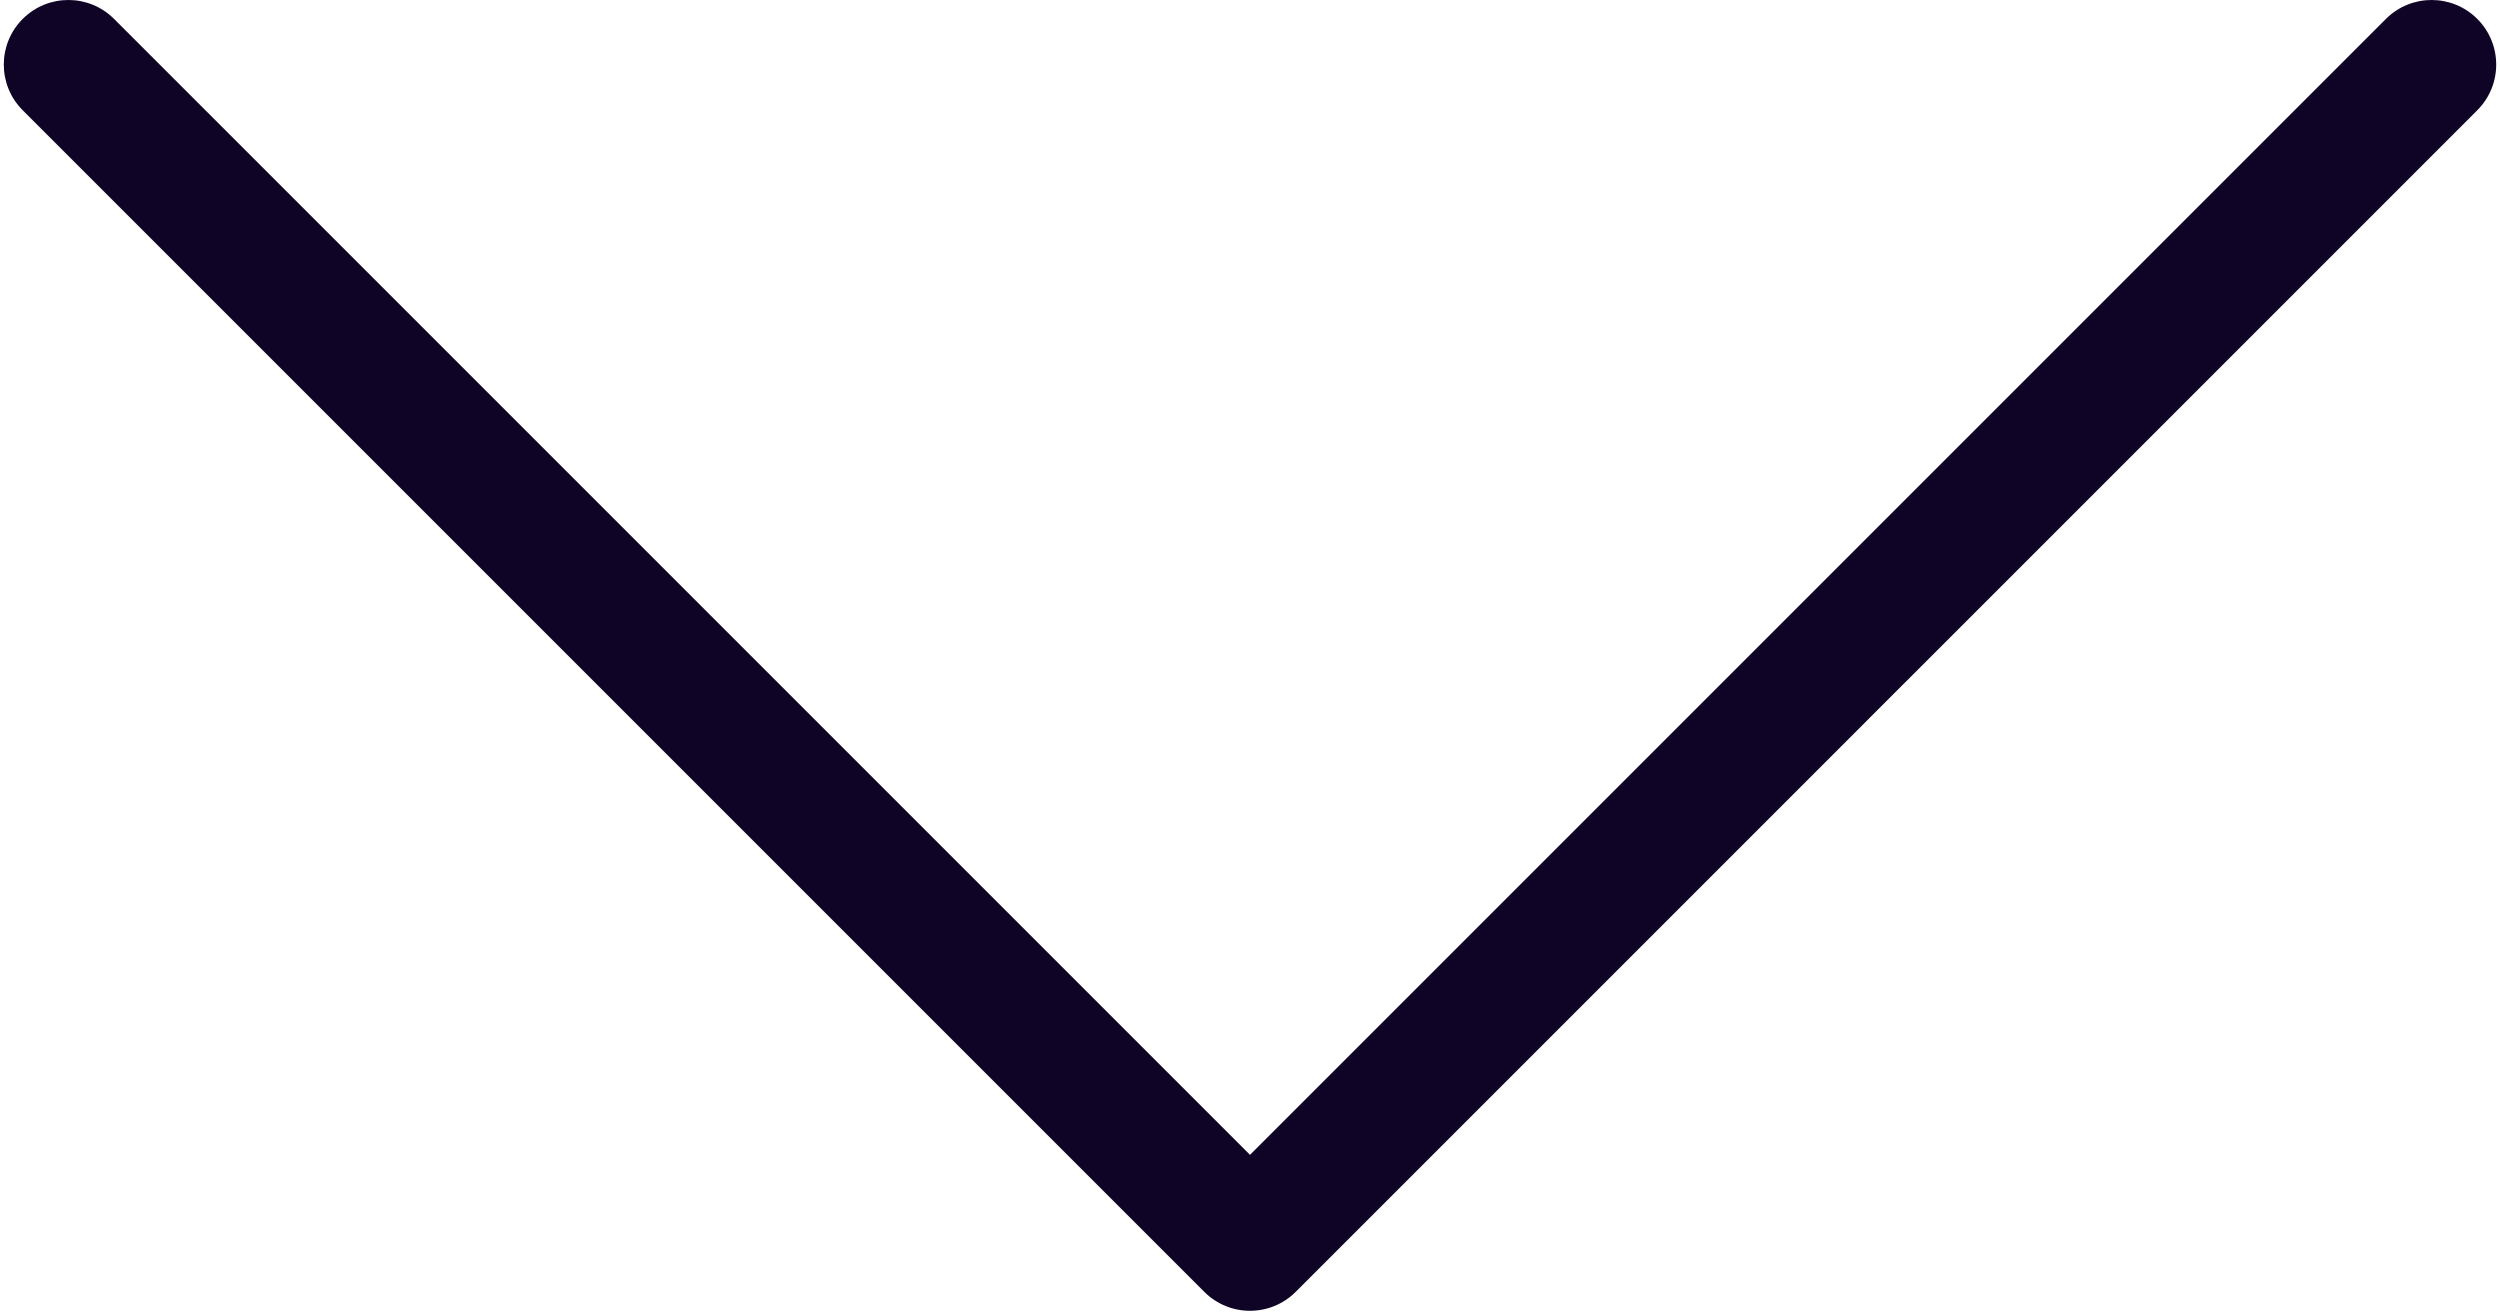 <svg width="329" height="173" viewBox="0 0 329 173" fill="none" xmlns="http://www.w3.org/2000/svg">
<path d="M15.01 2.49C11.691 -0.83 6.309 -0.83 2.99 2.49C-0.33 5.809 -0.33 11.191 2.99 14.51L9 8.5L15.01 2.49ZM164.5 164L158.49 170.01C161.809 173.33 167.191 173.33 170.51 170.01L164.5 164ZM326.01 14.51C329.33 11.191 329.33 5.809 326.01 2.49C322.691 -0.83 317.309 -0.83 313.99 2.49L320 8.5L326.01 14.51ZM9 8.5L2.99 14.51L158.49 170.01L164.5 164L170.51 157.99L15.01 2.49L9 8.5ZM164.5 164L170.51 170.01L248.26 92.26L242.25 86.25L236.24 80.24L158.49 157.99L164.5 164ZM242.25 86.25L248.26 92.26L326.01 14.51L320 8.5L313.99 2.49L236.24 80.24L242.25 86.25Z" fill="#0f0326"/>
</svg>

